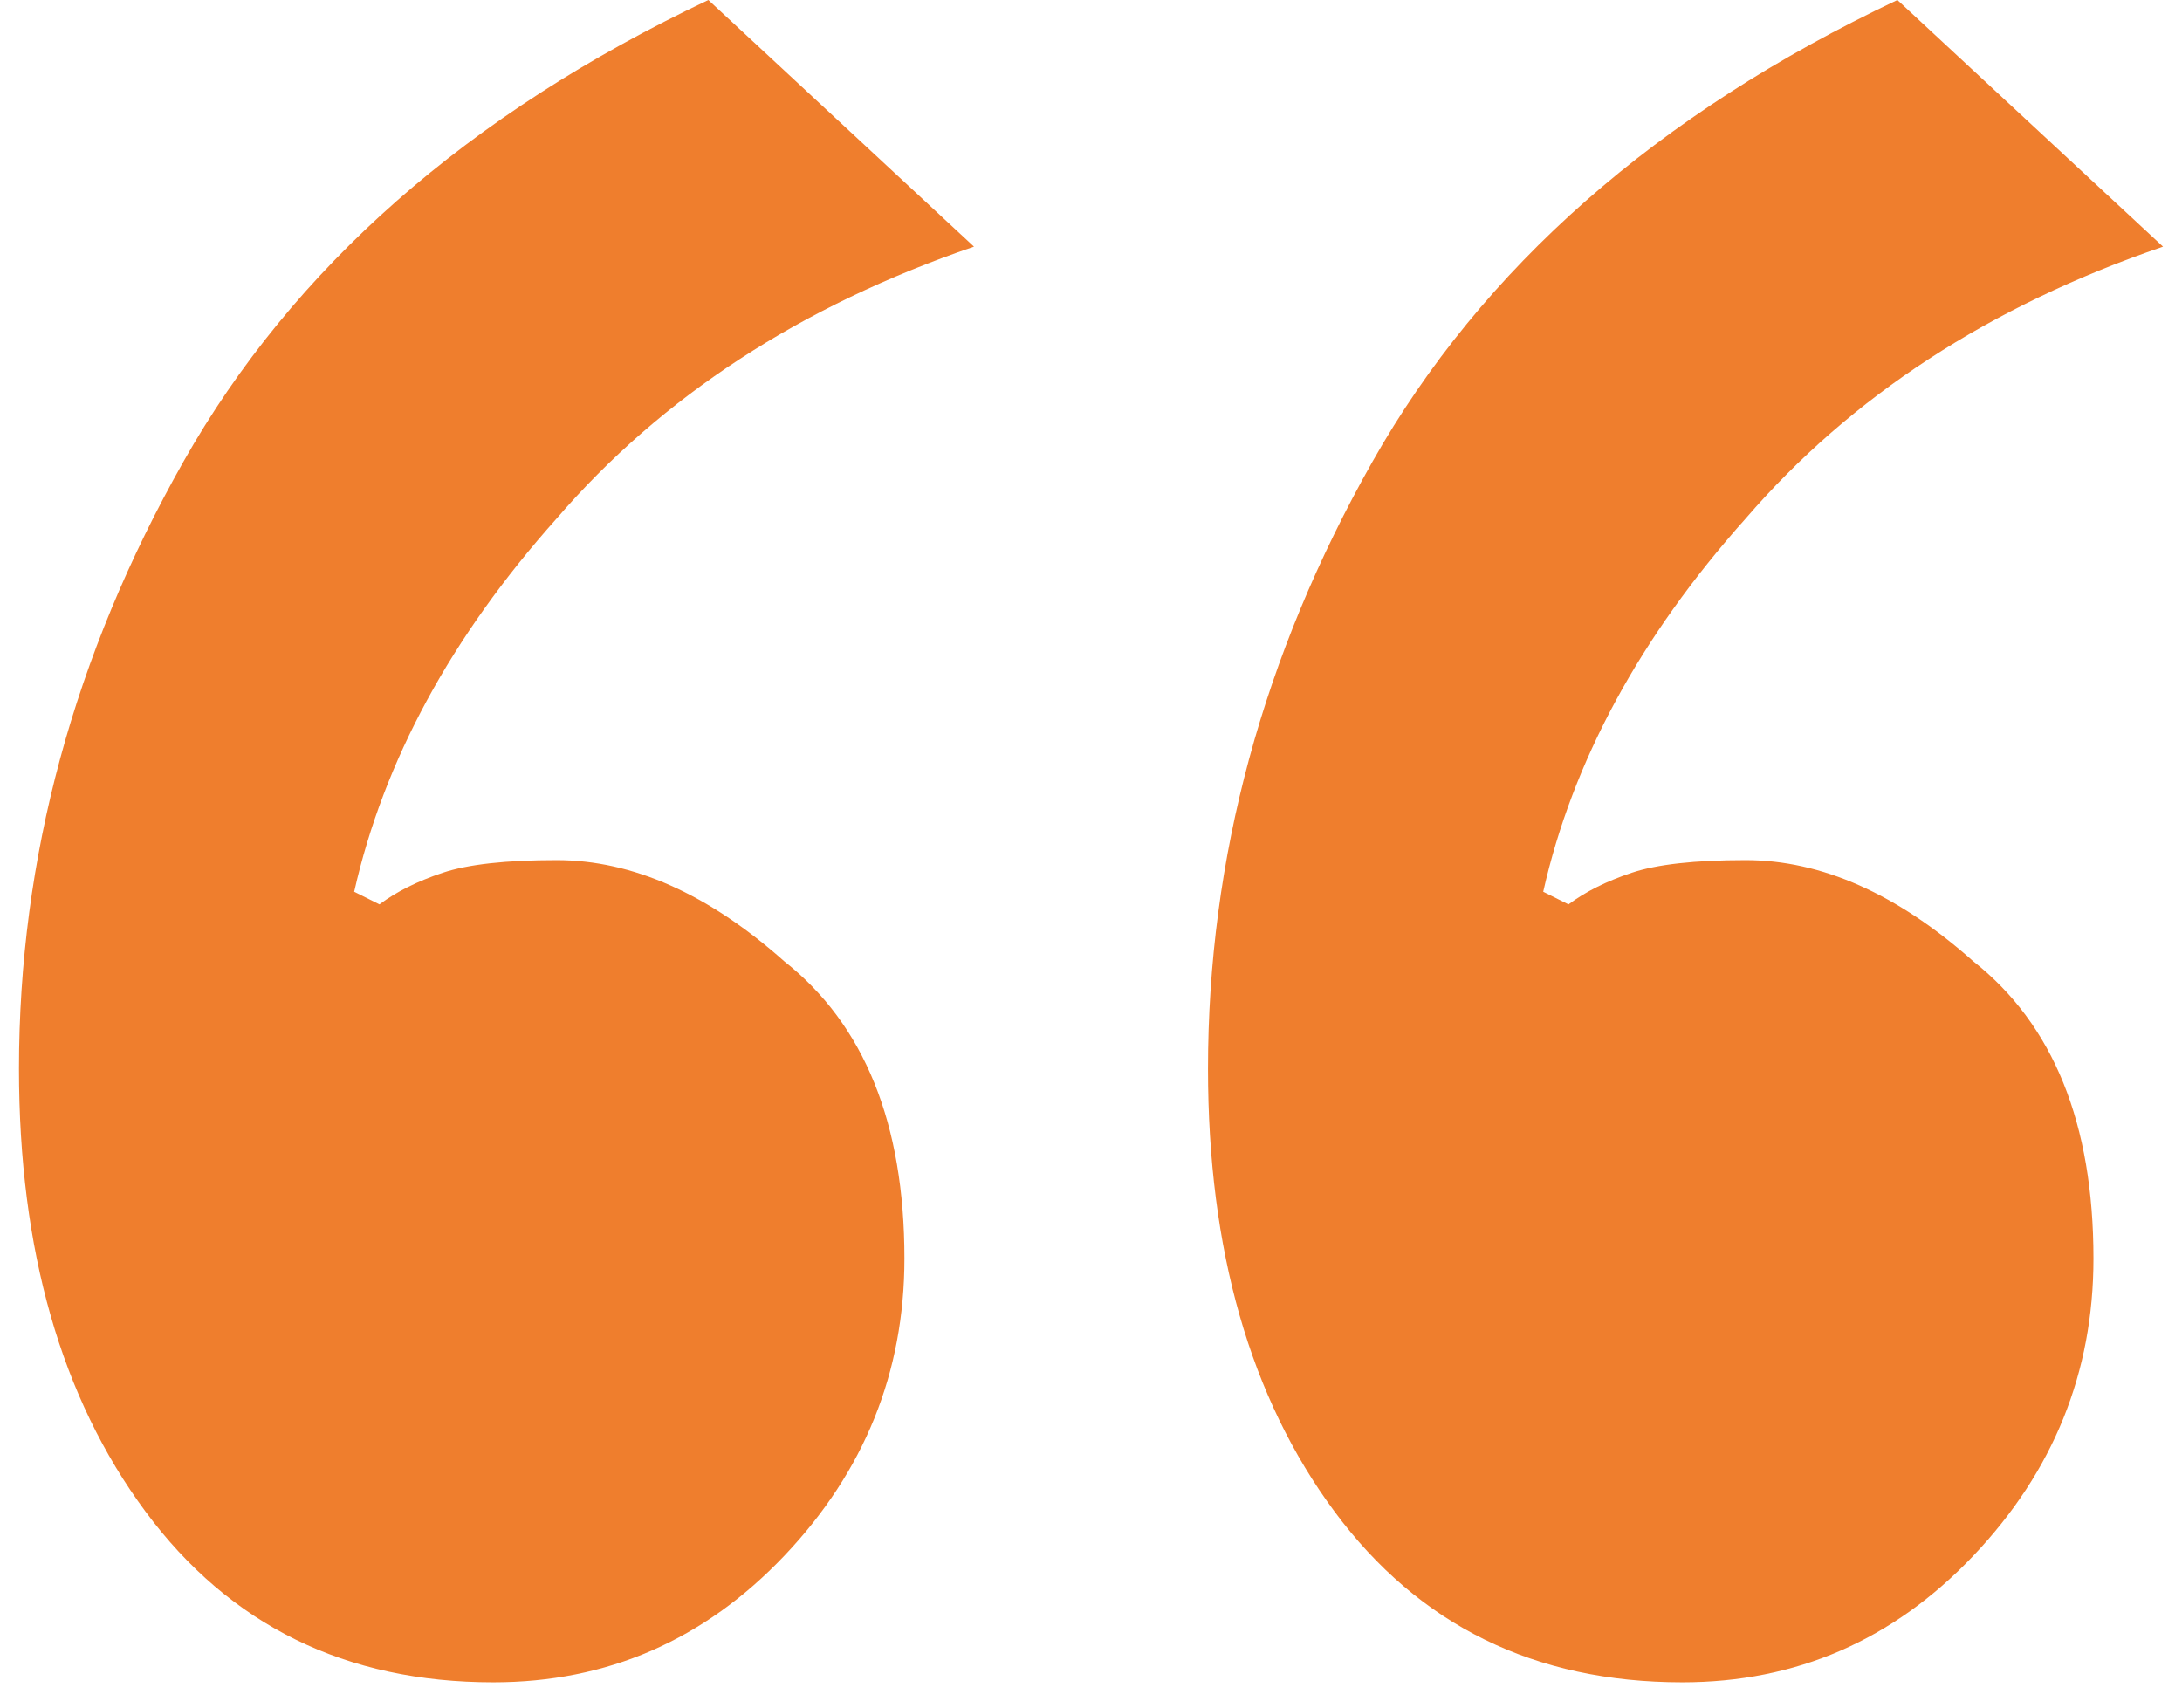 <svg width="69" height="54" viewBox="0 0 69 54" fill="none" xmlns="http://www.w3.org/2000/svg">
<path d="M15.6 53.2C10.933 53.2 7.267 51.4 4.6 47.8C1.933 44.2 0.6 39.533 0.6 33.8C0.6 27.133 2.333 20.733 5.8 14.6C9.267 8.467 14.8 3.6 22.4 -9.53674e-06L30.8 7.8C25.333 9.667 20.933 12.533 17.6 16.4C14.267 20.133 12.133 24.067 11.2 28.2L12 28.6C12.533 28.2 13.2 27.867 14 27.6C14.8 27.333 16 27.2 17.6 27.2C20 27.2 22.4 28.267 24.8 30.4C27.333 32.4 28.6 35.533 28.6 39.8C28.6 43.4 27.333 46.533 24.8 49.2C22.267 51.867 19.2 53.2 15.6 53.2ZM53.2 53.2C48.533 53.2 44.867 51.4 42.2 47.8C39.533 44.2 38.2 39.533 38.2 33.8C38.2 27.133 39.933 20.733 43.4 14.6C46.867 8.467 52.4 3.6 60 -9.53674e-06L68.4 7.8C62.933 9.667 58.533 12.533 55.2 16.4C51.867 20.133 49.733 24.067 48.8 28.2L49.6 28.6C50.133 28.2 50.8 27.867 51.6 27.6C52.4 27.333 53.6 27.2 55.2 27.2C57.6 27.2 60 28.267 62.4 30.4C64.933 32.4 66.2 35.533 66.2 39.8C66.2 43.4 64.933 46.533 62.4 49.2C59.867 51.867 56.8 53.2 53.2 53.2Z" fill="#EF7E2D"/>
</svg>
